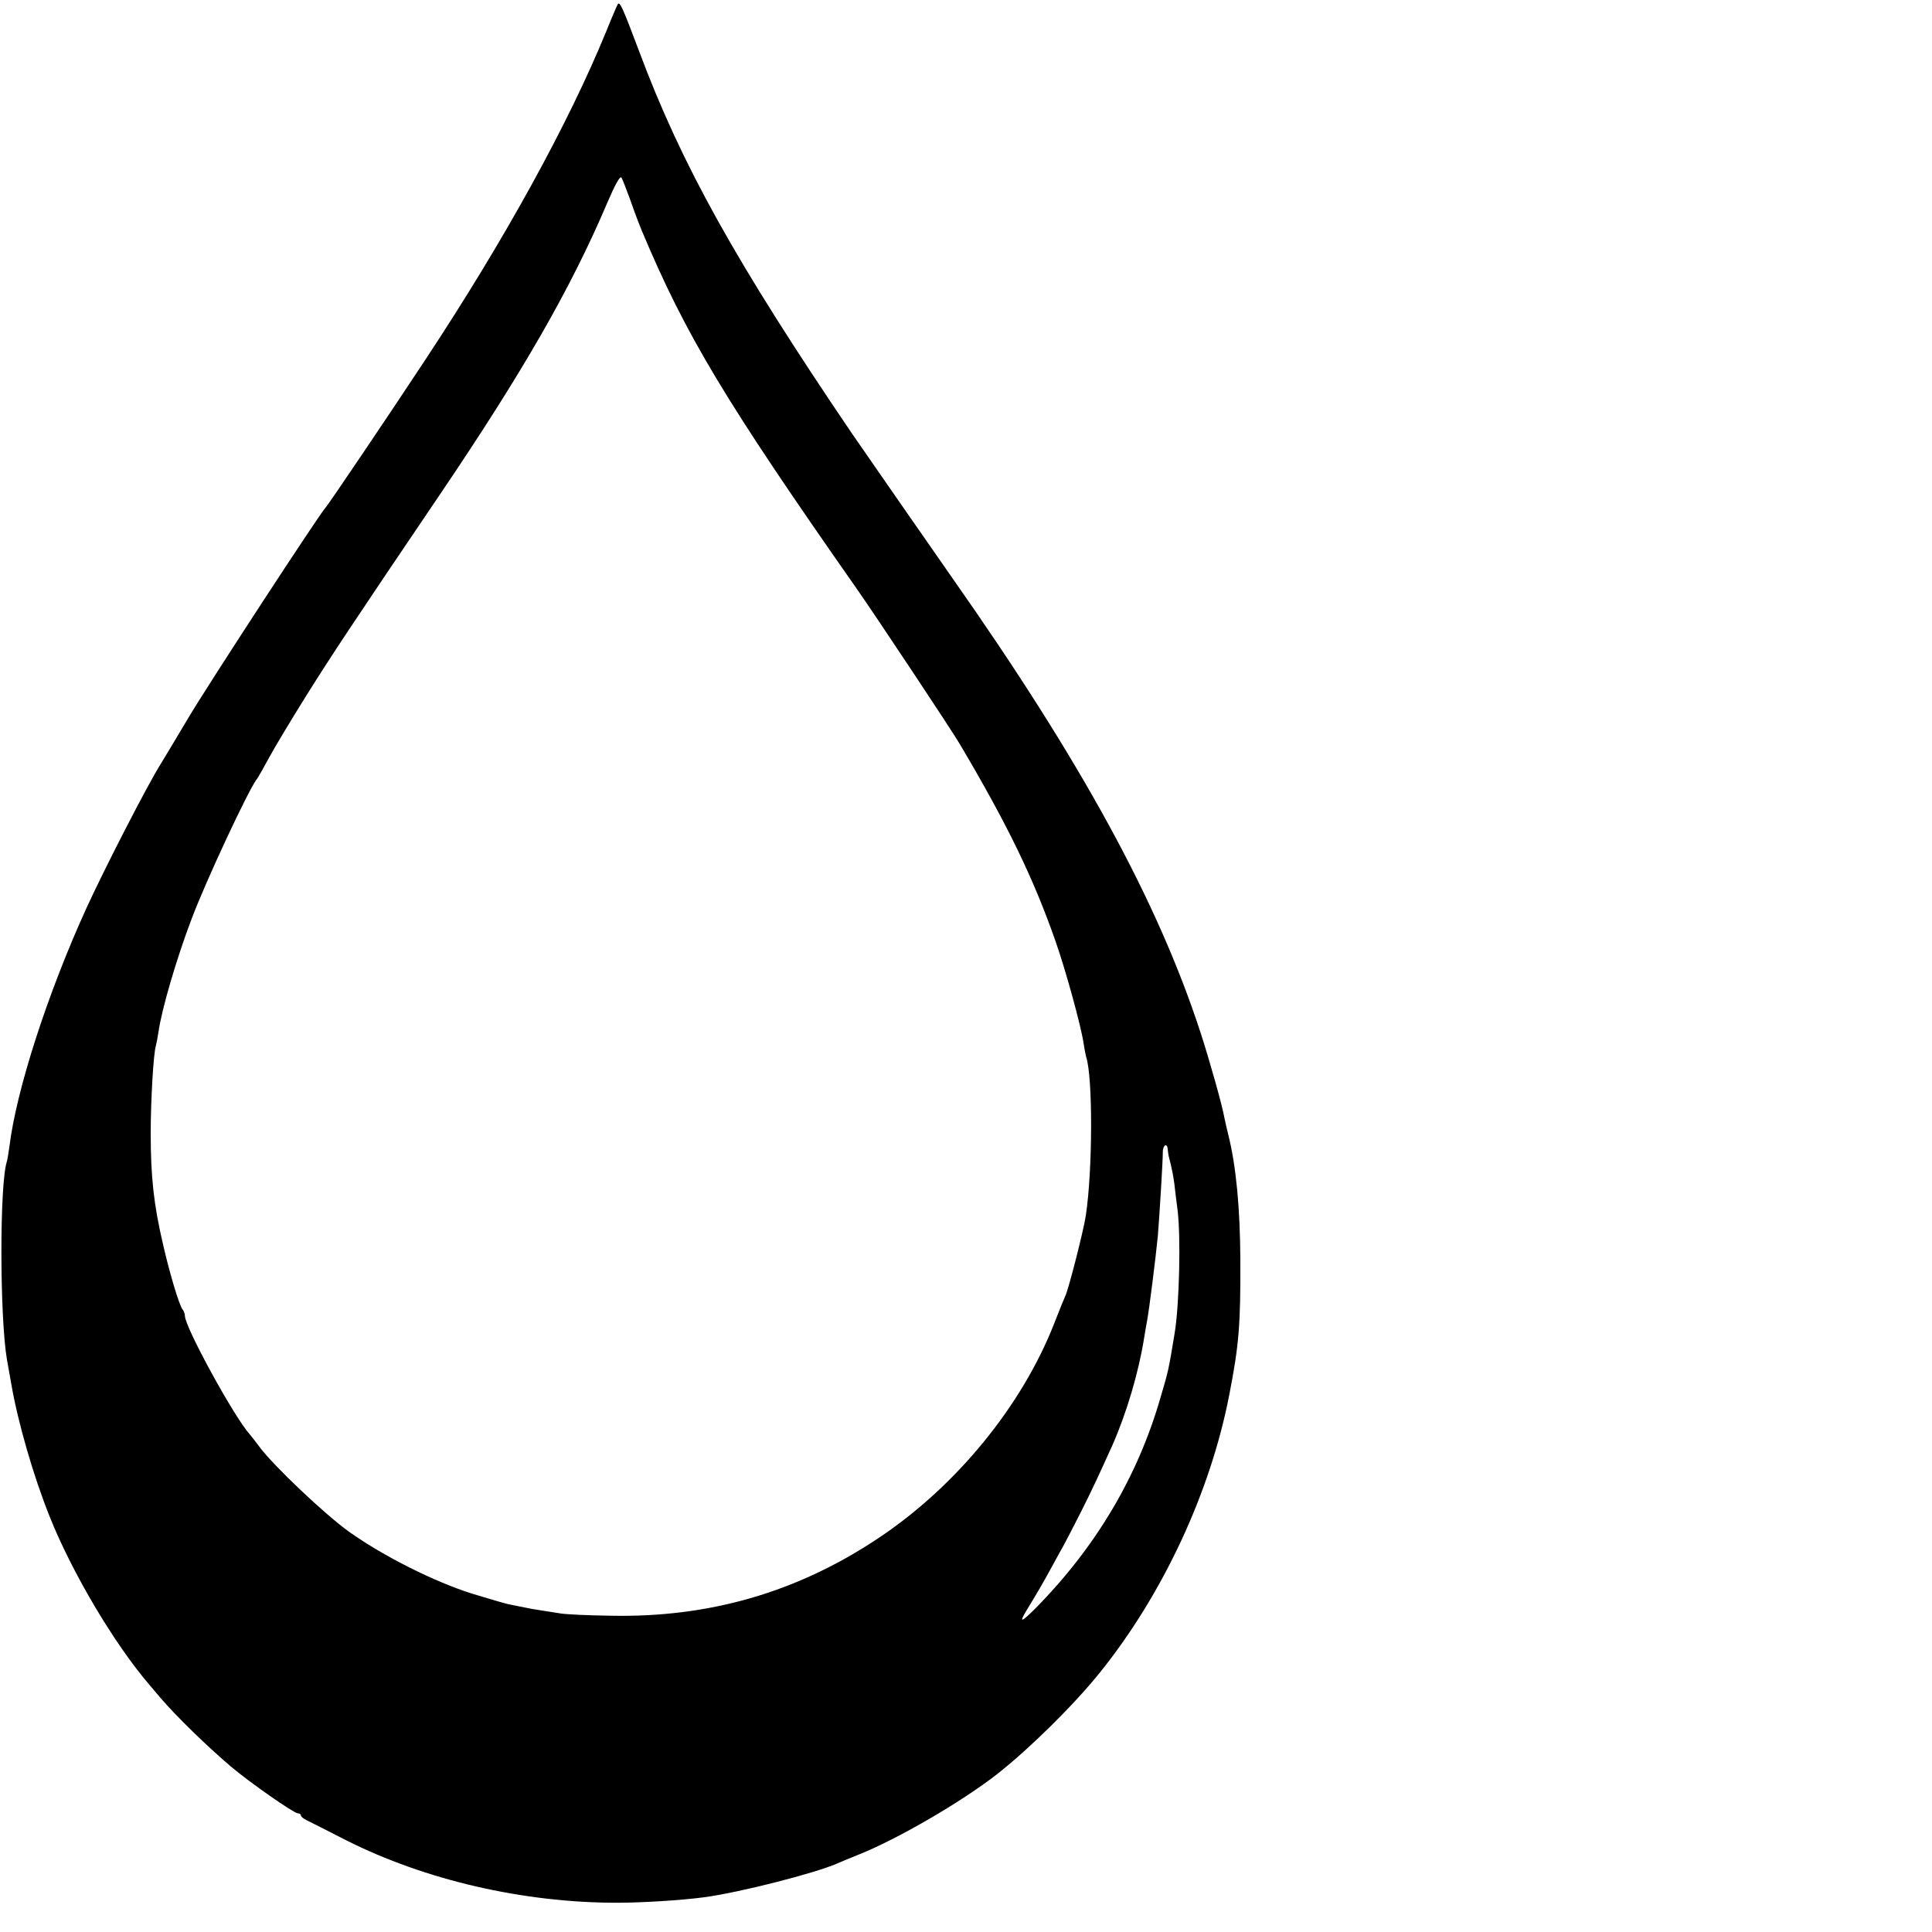 <svg version="1.0" xmlns="http://www.w3.org/2000/svg" width="933.333" height="933.333" viewBox="0 0 700 700"><path d="M223.8 1.6c-.3.5-2.2 4.9-4.2 9.9-13.7 33.4-36.6 75.1-65.4 118.7-13.5 20.5-35.6 53.2-36.3 53.8-1.6 1.4-42.7 64.3-49.9 76.5-4.6 7.7-9 15.1-9.9 16.5-4.7 7.5-20.3 37.8-27 52.5-13.9 30.6-25.2 65.5-27.7 86-.3 2.2-.7 4.6-.9 5.3-2.7 8.1-2.6 56.3 0 71.7.3 1.6 1 5.7 1.6 9 2.4 13.9 8 33.3 13.9 48 8.1 20.3 23.4 46.1 36.1 60.9 1 1.2 2.7 3.2 3.9 4.6 5.7 6.7 16.9 17.6 25.6 25 6.7 5.7 22.9 17 24.3 17 .6 0 1.1.3 1.1.7 0 .5 1 1.3 2.3 1.9 1.2.6 7.6 3.8 14.2 7.2 28.6 14.4 64.1 22.6 98 22.6 9 0 23.6-.9 31.7-2 12.7-1.7 40.2-8.7 48.3-12.3 1.1-.5 4.5-1.9 7.5-3.1 14.1-5.6 37.5-19.2 50.4-29.3 11.8-9.3 27.8-25.1 37.1-36.7 22.8-28.3 40.1-65.4 46.9-100.7 3.5-17.9 4.1-25.4 4-48.8-.1-18.8-1.5-33.9-4.4-45.5-.5-1.9-1.1-4.7-1.4-6.1-.7-4.2-5.3-20.5-8.5-30.4-15.5-47.7-43.2-98.4-90-165-4.1-5.8-35.1-50.5-36.6-52.7-41.9-61.8-61.5-96.9-77-138.4-6-16-7-18.1-7.7-16.8zm4.8 71.5c1.4 4.1 3.2 8.7 3.9 10.4 15.9 37.9 30.2 61.7 77.9 129.8 7 10 34.3 51.1 37.3 56.2 17.3 29.2 26.8 48.8 34.8 71.7 3.7 10.6 9.2 30.6 10.1 36.8.3 1.9.7 4.1.9 4.8 2.5 7.3 2.4 41.2-.1 57.7-.8 5.3-6.2 26.5-7.4 29-.5 1.1-2.3 5.5-4 9.9-11.7 30-35.7 59.3-63.9 78-29.4 19.6-61.4 28.8-97.1 28-8-.1-16-.5-17.8-.8-1.8-.3-5-.8-7-1.1-2.1-.3-4.9-.8-6.2-1.1-1.4-.3-3.6-.7-5-1-1.4-.2-7.7-2.1-14-4-13.6-4.3-32-13.5-44.5-22.4-8.7-6.2-27.5-24-32.5-30.8-1.4-1.9-3-3.9-3.5-4.5-5.7-6.3-23.5-38.9-23.5-42.9 0-.8-.4-1.8-.8-2.3-1.2-1.3-4.7-13-7.1-23.5-3.4-14.5-4.5-24.6-4.5-40.5 0-11.6 1-29.1 1.9-31.7.2-.7.6-2.9.9-4.8 1.2-8.5 6.7-27.1 12-41 5.3-14.1 20.5-46.5 23.5-50.5.5-.5 2.5-4.2 4.6-8 2.1-3.9 8.2-14 13.5-22.5 9.1-14.5 15.6-24.4 48.5-73 29.9-44.2 47.3-74.4 60.6-105.7 2.8-6.5 4.6-9.8 5.1-8.9.4.7 1.9 4.6 3.4 8.7zm194.5 343.4c.1.8.2 1.8.3 2.2 1.4 5.5 1.7 7.4 2.1 10.3.2 1.9.7 6 1.1 9 1.3 9.5.7 34.9-1 45-2.2 13.5-2.3 13.8-5.2 23.6-8.2 28.4-23.4 54-45.2 76.1-5.1 5.1-6.1 5.5-3.4 1 3.9-6.4 6.2-10.3 9.4-16.2 1.8-3.3 3.7-6.8 4.3-7.8.5-.9 3.3-6.3 6.2-12 4.4-8.8 6.2-12.7 11.4-24.2 5.1-11.6 9.4-26.1 11.4-38.5.4-2.5.9-5.4 1.1-6.4.8-4.2 3.1-22.7 3.9-30.7.6-7.3 1.8-27.1 1.8-30.2-.1-2.8 1.6-3.9 1.8-1.2z"/></svg>